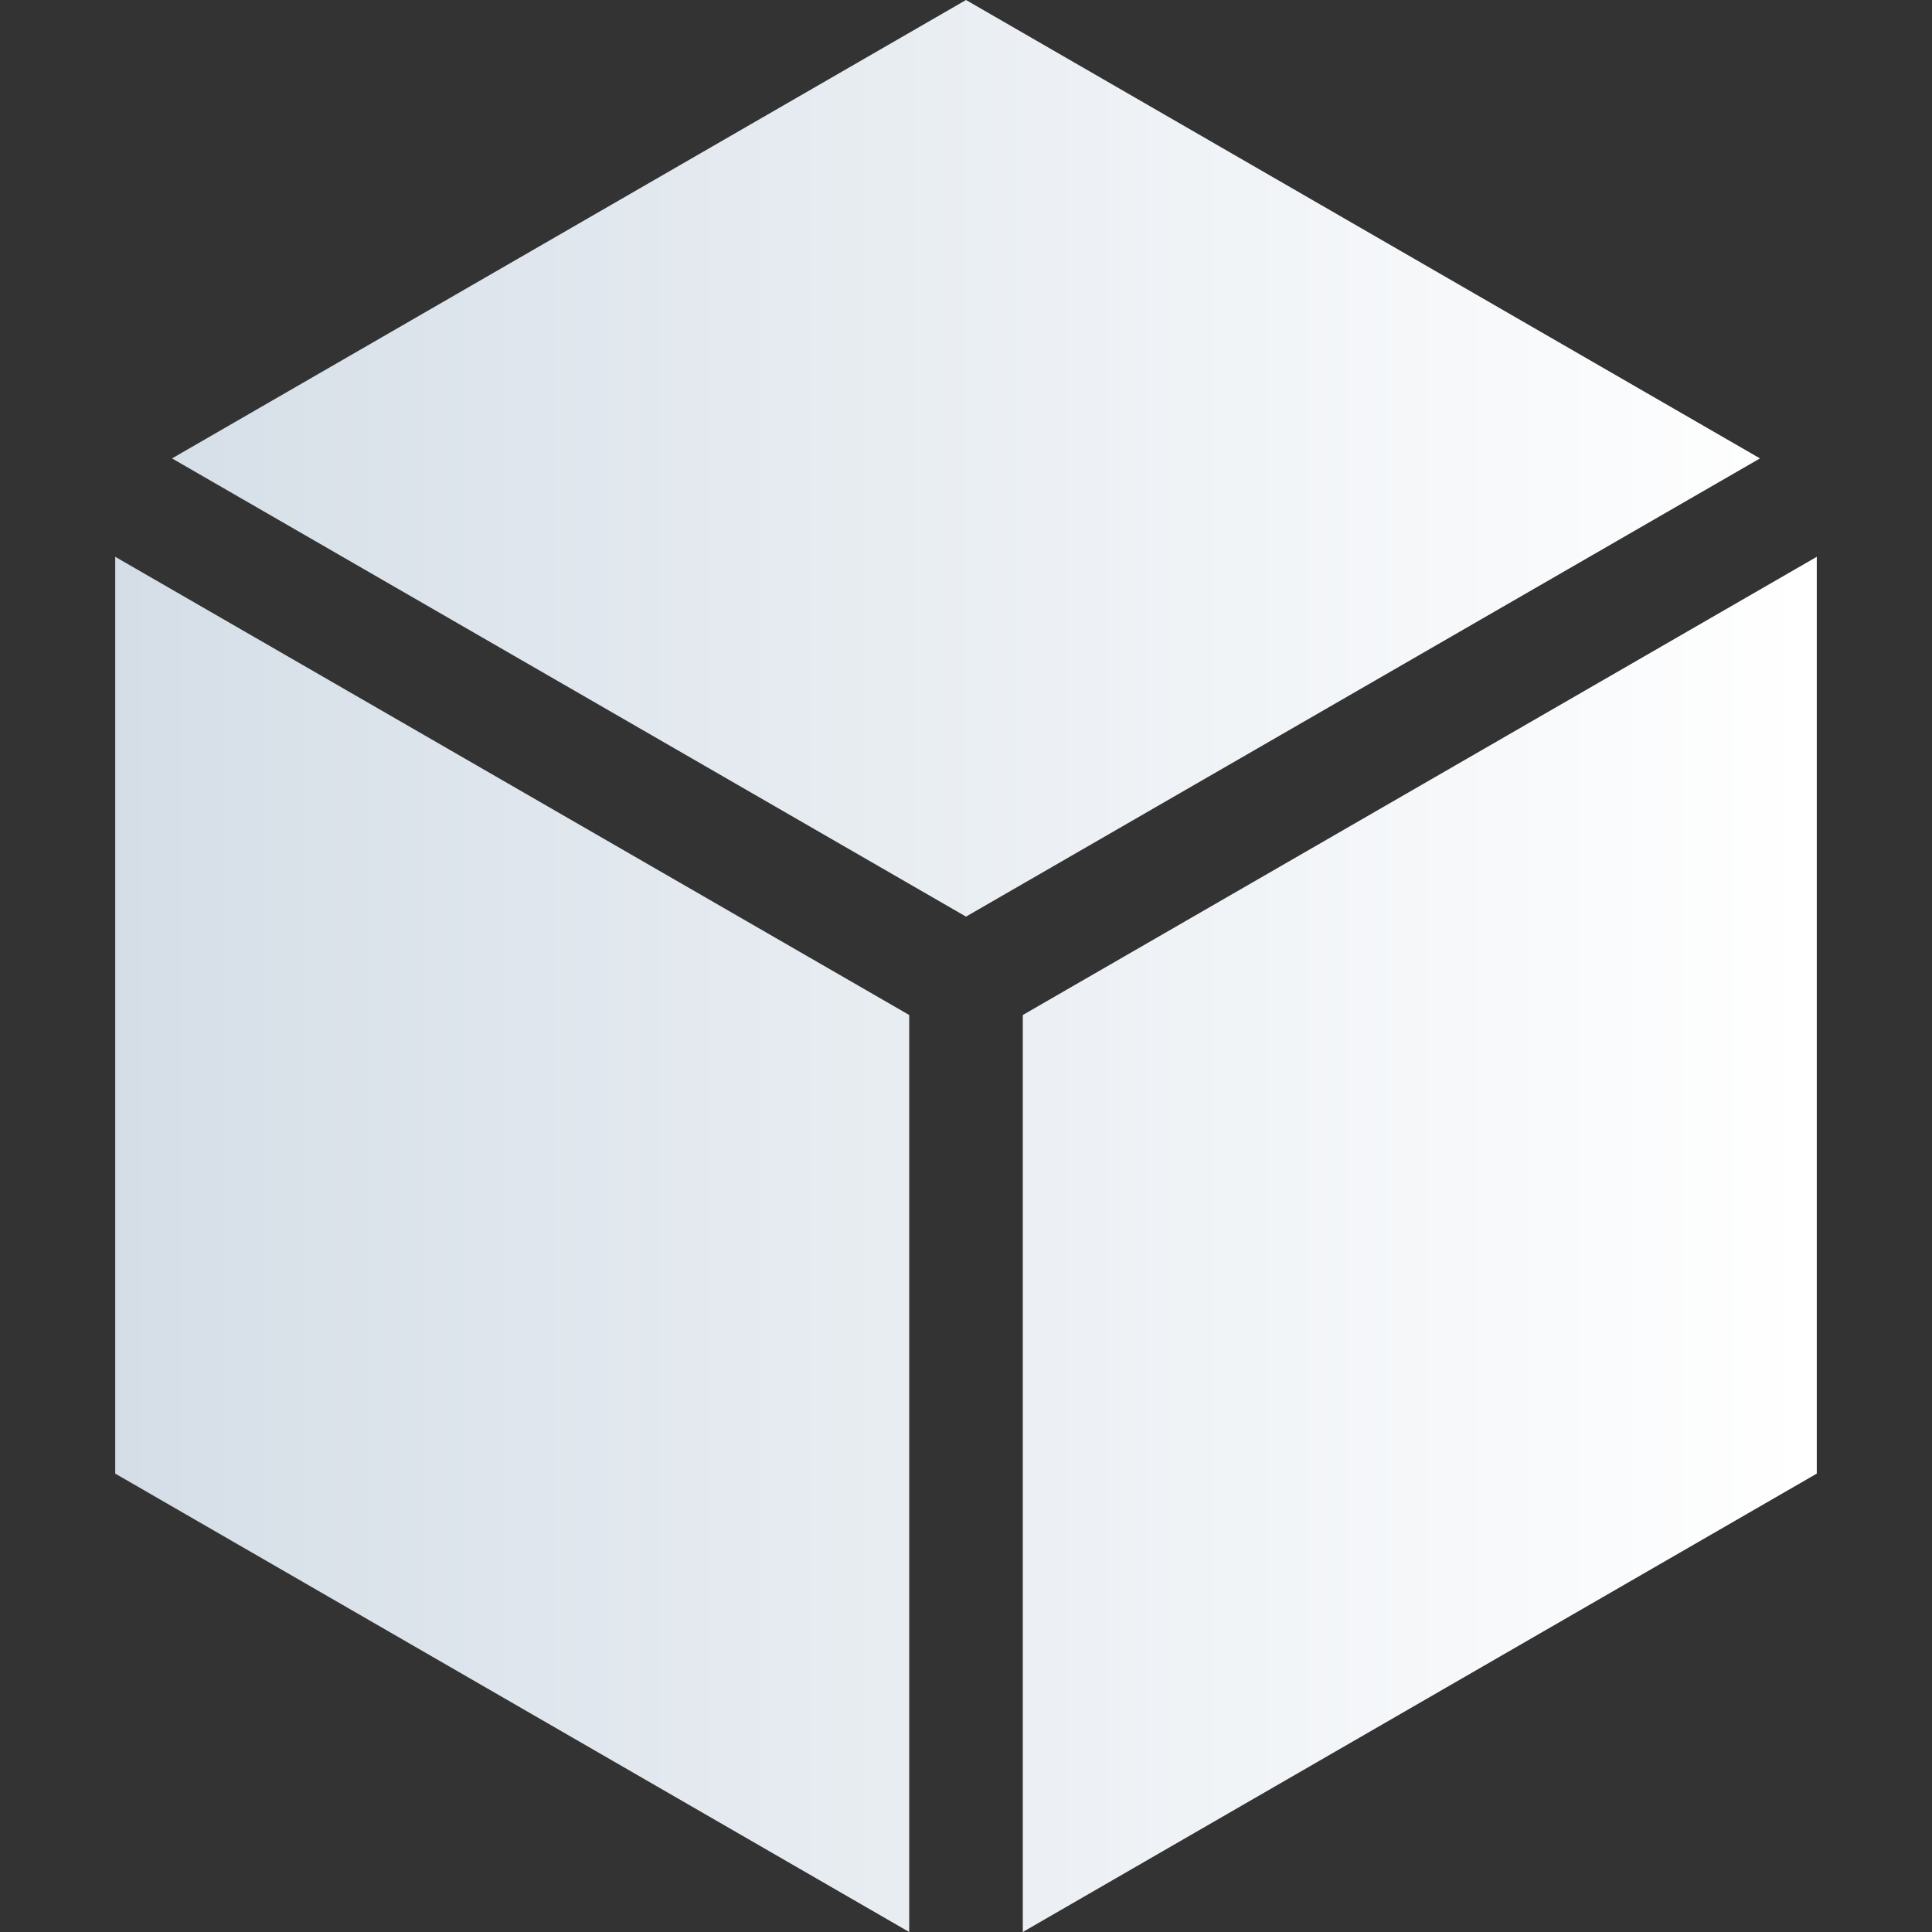 <svg xmlns="http://www.w3.org/2000/svg" id="Capa_1" width="200" height="200" viewBox="0 0 512 512"><rect x="0" y="0" width="512" height="512" fill="#333333" stroke="none"/><path d="m256.002 242.913 210.412-121.43L256.002 0 45.586 121.483zm-15.053 26.073L30.534 147.557v242.96L240.949 512zm30.107 0V512l210.41-121.483v-242.96z" fill="url(&quot;#SvgjsLinearGradient1043&quot;)"></path><defs><linearGradient id="SvgjsLinearGradient1043"><stop stop-color="#d5dee7" offset="0"></stop><stop stop-color="#ffffff" offset="1"></stop></linearGradient></defs></svg>